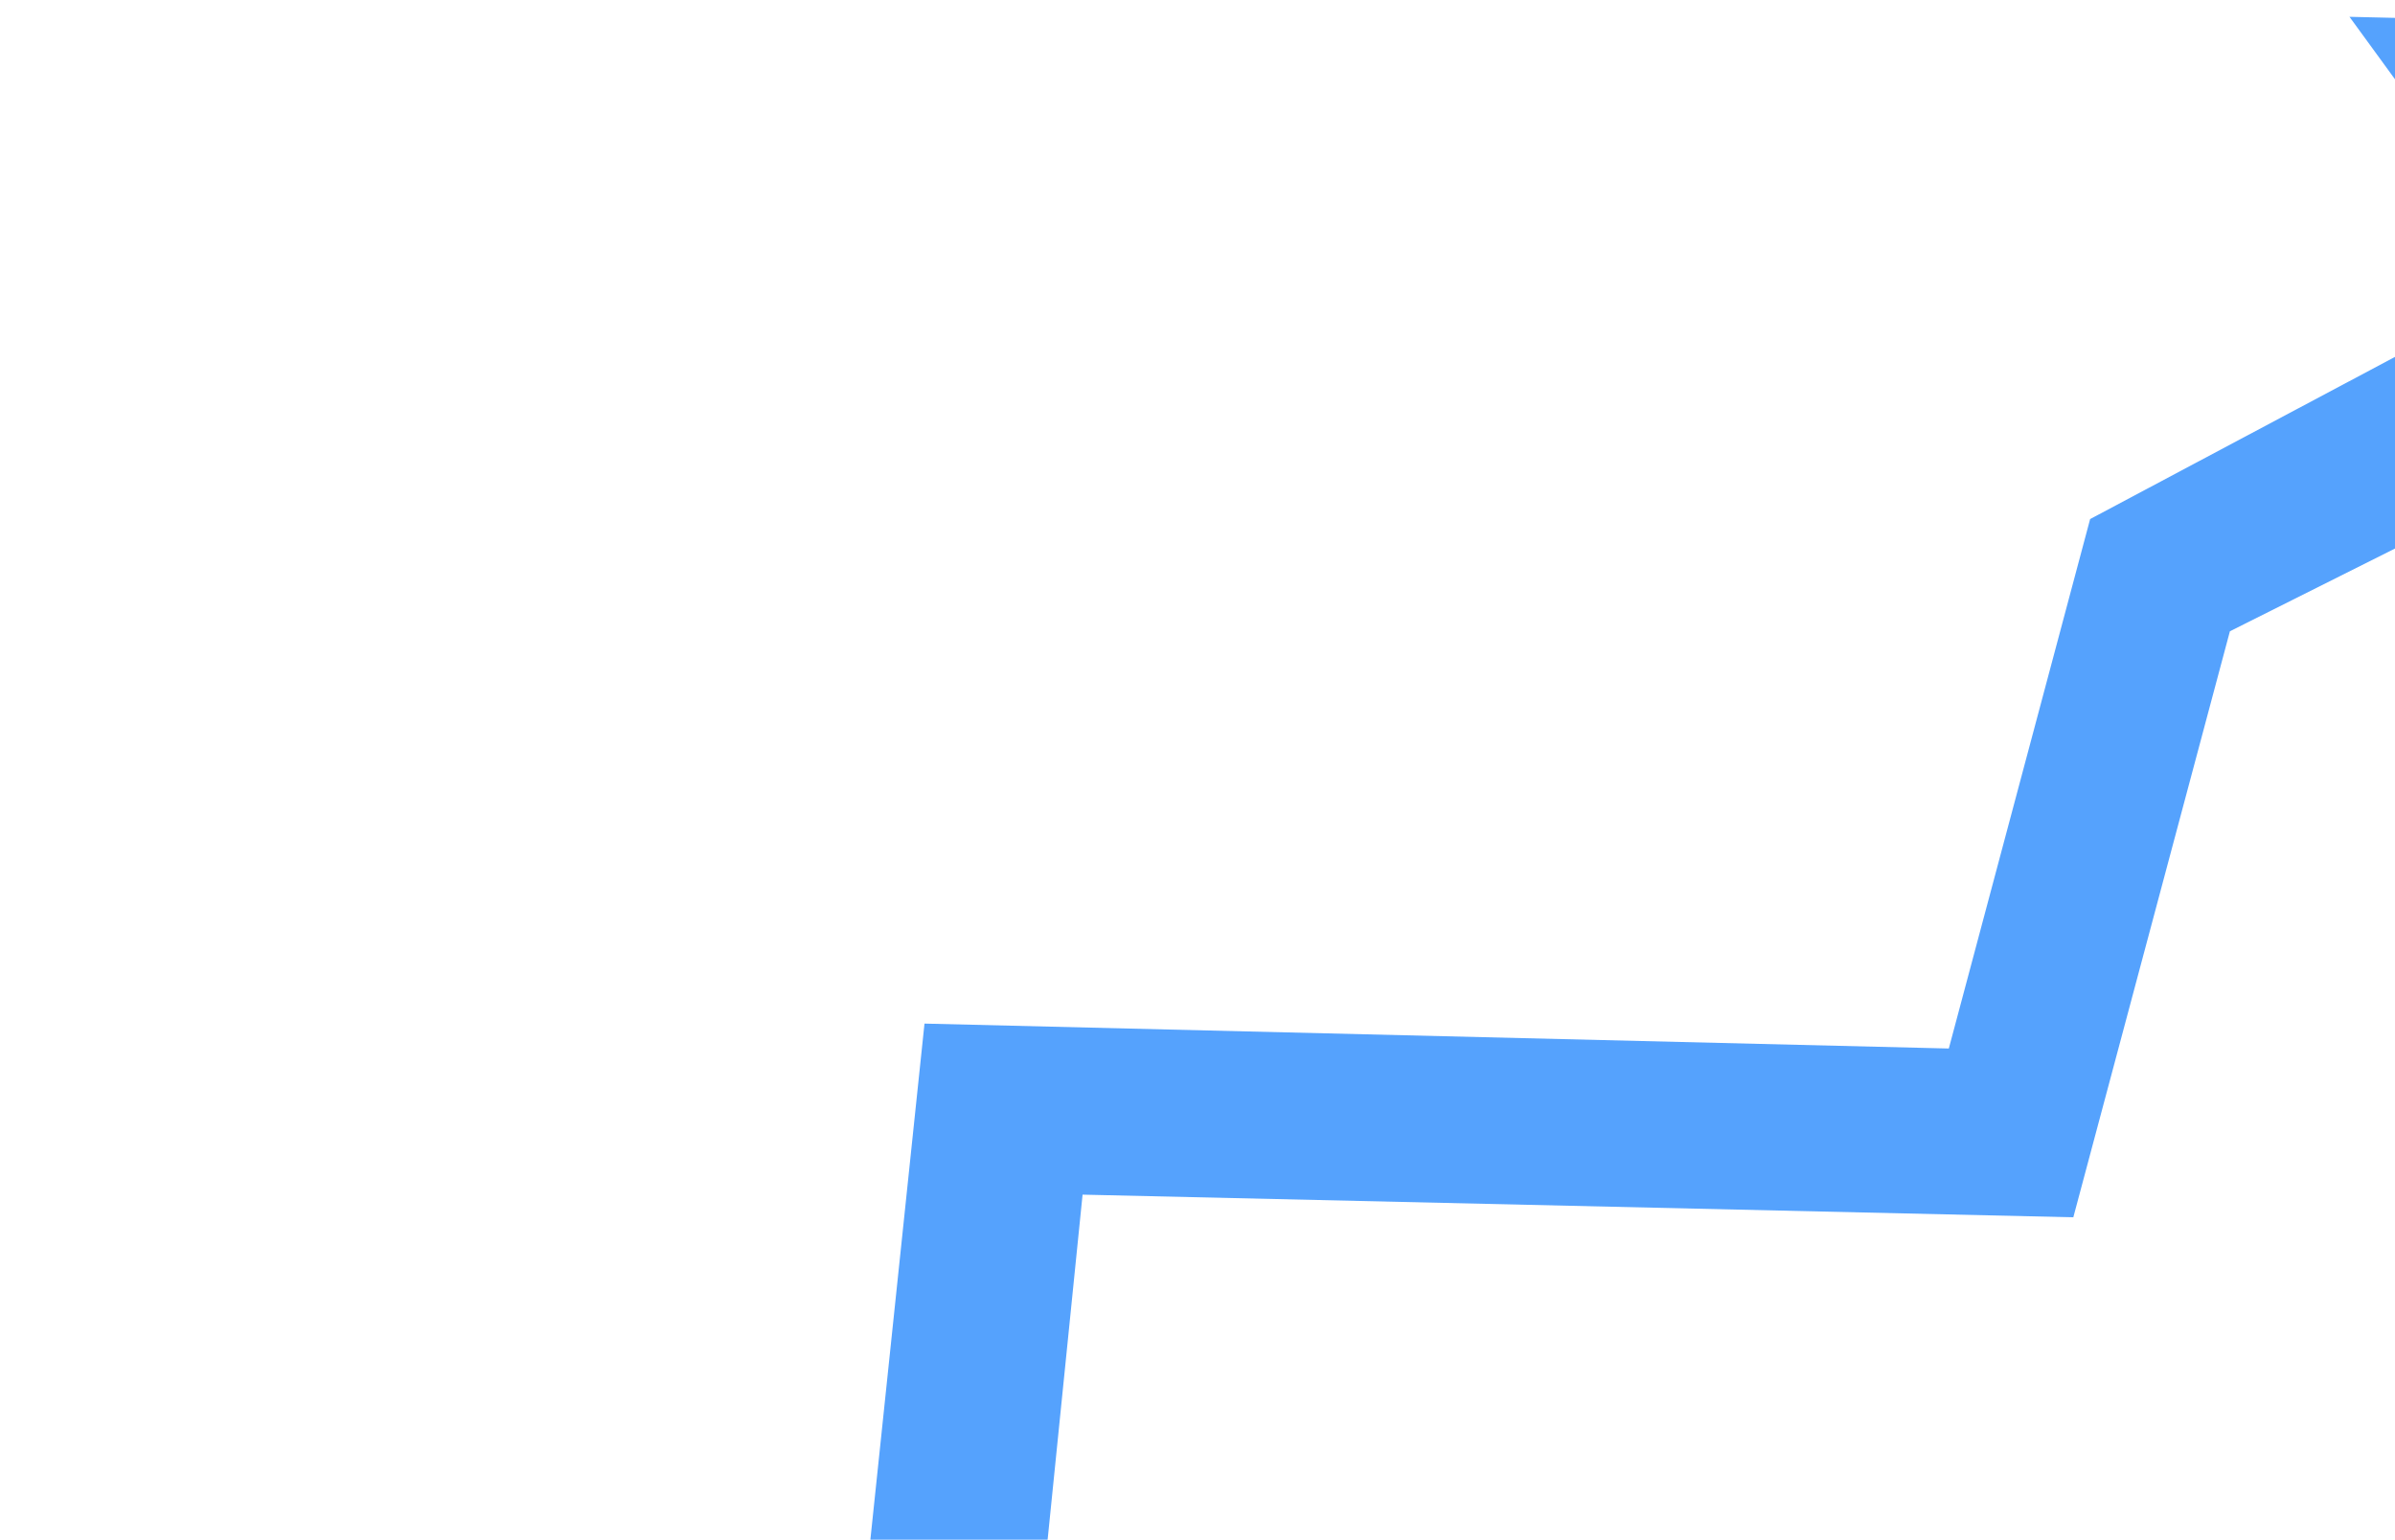 <svg width="339" height="218" viewBox="0 0 339 218" fill="none" xmlns="http://www.w3.org/2000/svg">
<g clip-path="url(#clip0_1093_10659)">
<path d="M-67.761 274.537L-115.557 317.806L-123.587 359.081L-54.909 298.402L143.427 265.96L153.234 169.147L293.468 172.353L315.631 89.381L370.993 61.627L378.318 110.607L459 5.312L332.558 2.381L359.637 39.553L295.848 73.492L275.845 148.456L130.858 144.928L120.435 244.335L-67.761 274.537Z" fill="#55A2FD"/>
</g>
<defs>
<clipPath id="clip0_1093_10659">
<rect width="339" height="218" fill="white" transform="matrix(-1 0 0 1 339 0)"/>
</clipPath>
</defs>
</svg>

